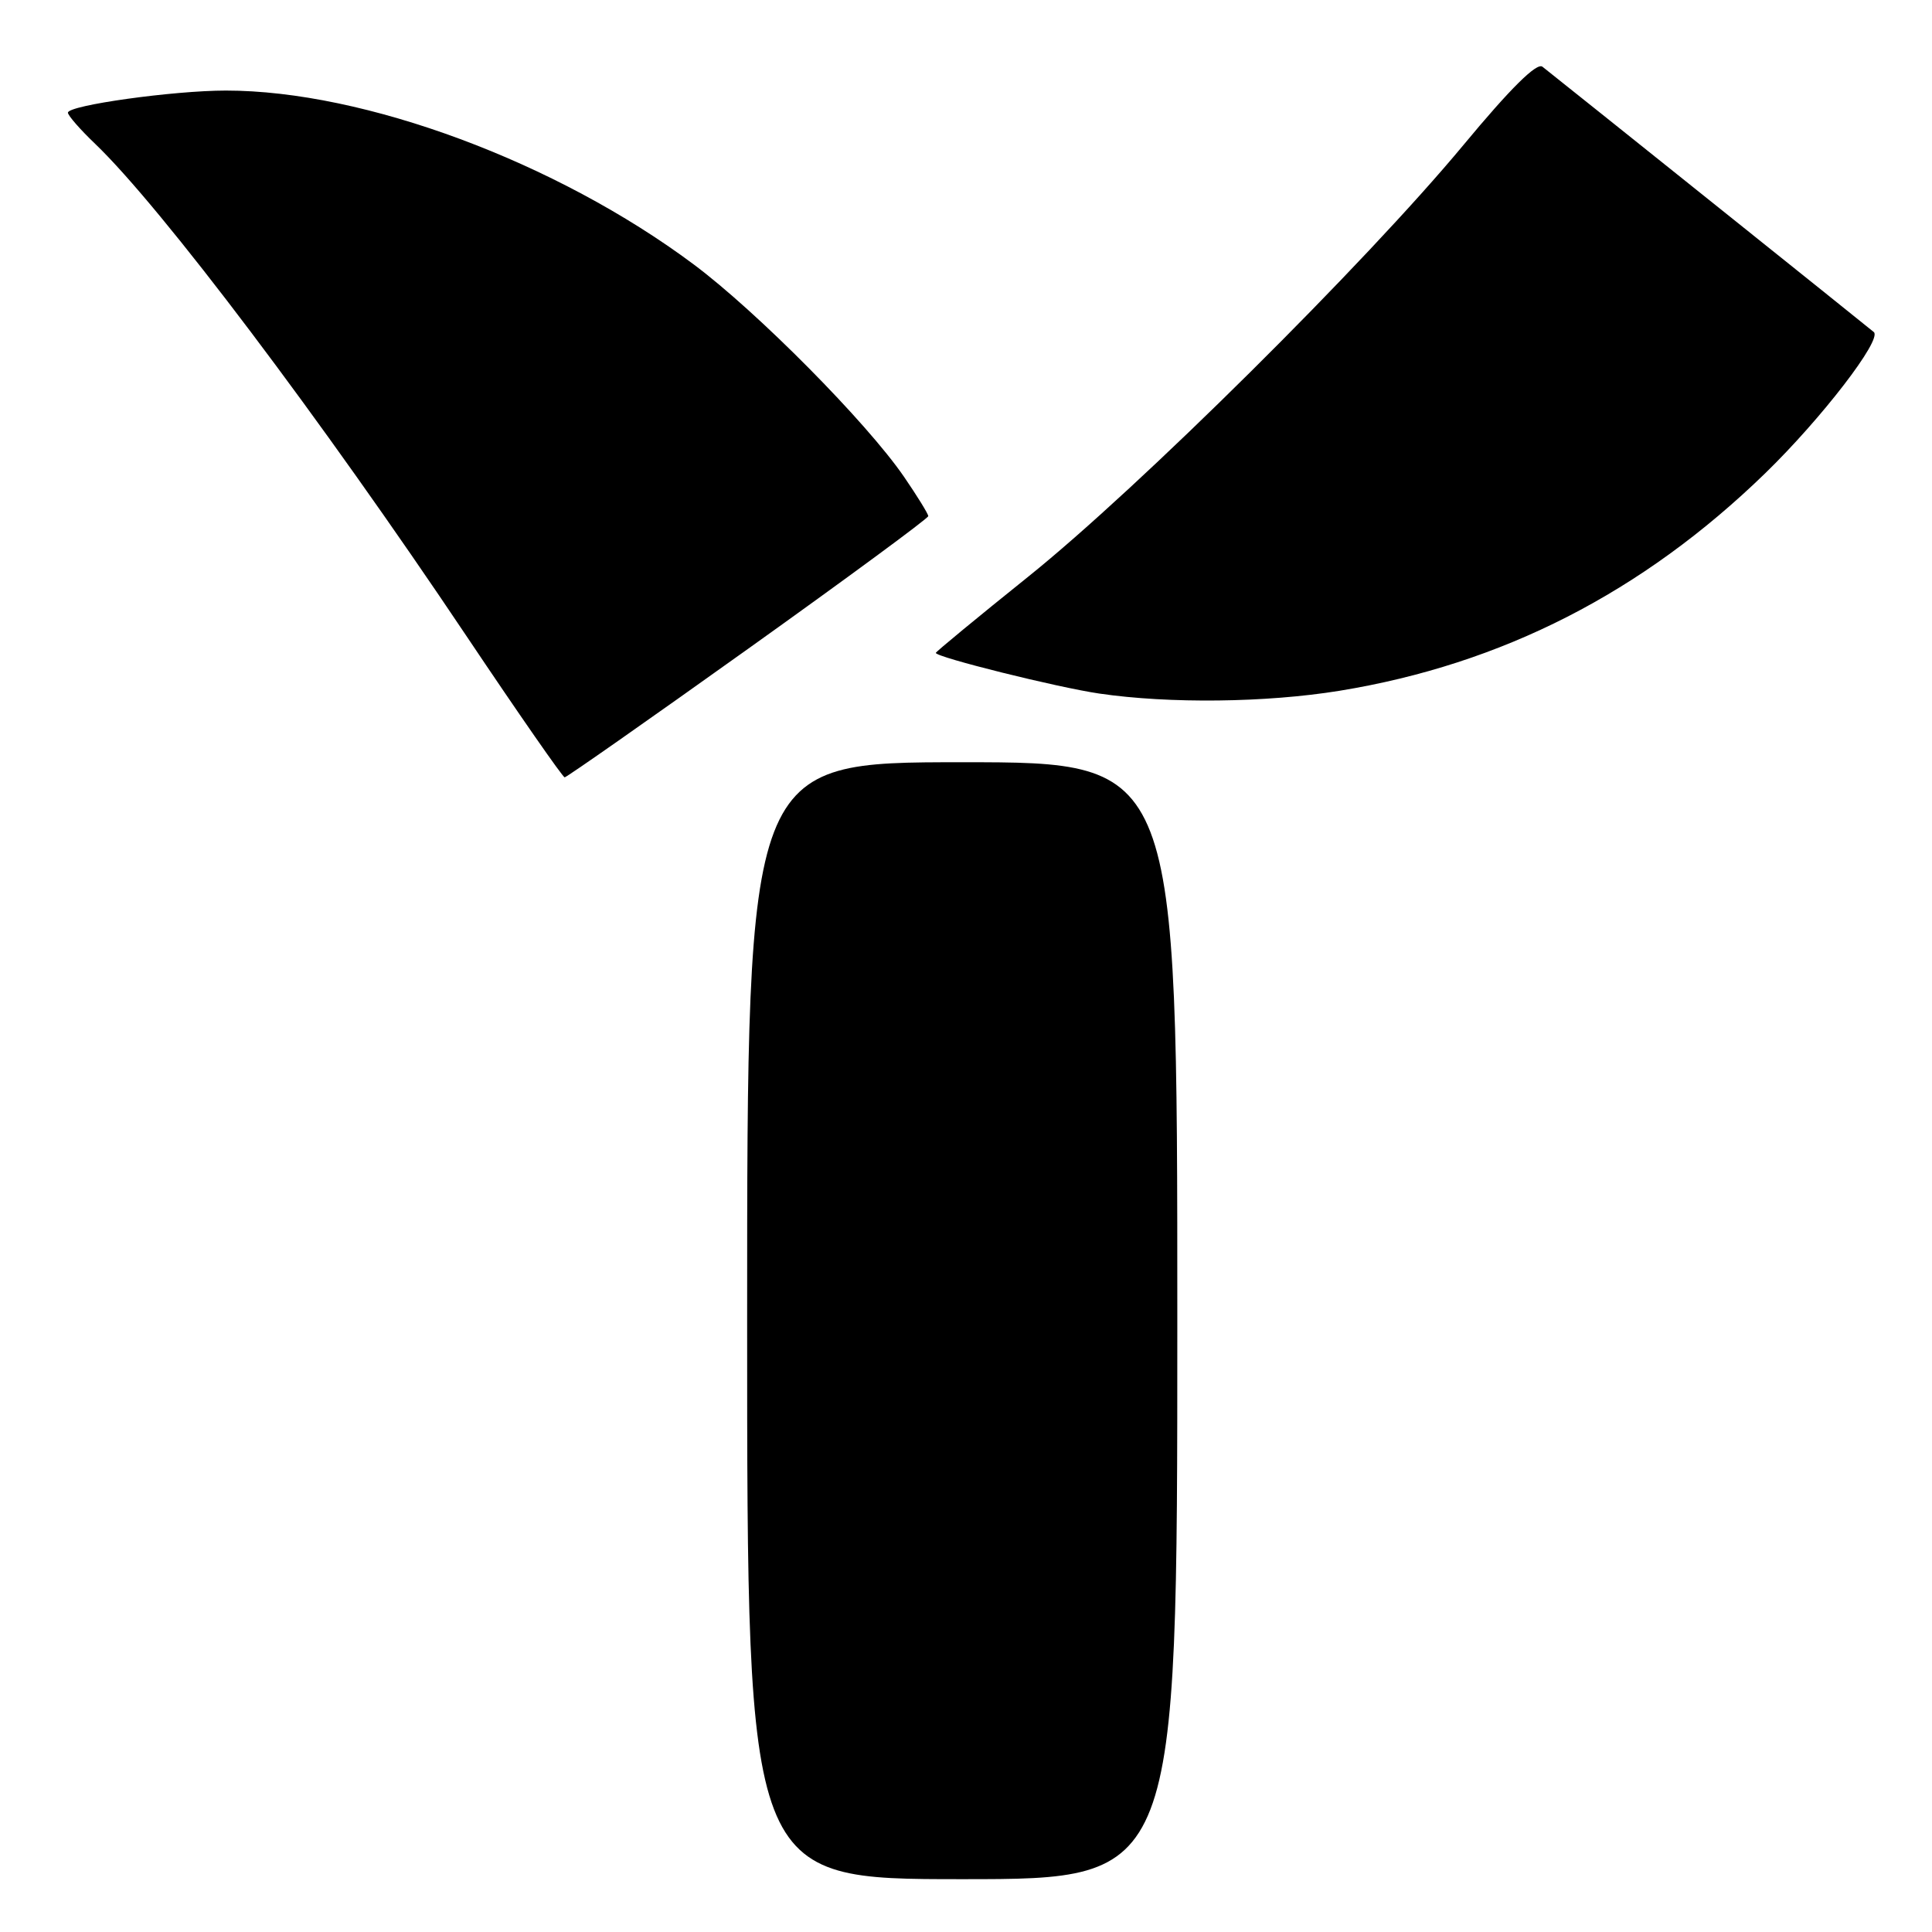 <?xml version="1.0" encoding="UTF-8" standalone="no"?>
<!DOCTYPE svg PUBLIC "-//W3C//DTD SVG 1.1//EN" "http://www.w3.org/Graphics/SVG/1.1/DTD/svg11.dtd" >
<svg xmlns="http://www.w3.org/2000/svg" xmlns:xlink="http://www.w3.org/1999/xlink" version="1.1" viewBox="0 0 256 256">
 <g >
 <path fill="currentColor"
d=" M 156.00 175.00 C 156.00 101.00 156.00 101.00 127.50 101.00 C 99.00 101.00 99.00 101.00 99.00 175.00 C 99.00 249.00 99.00 249.00 127.50 249.00 C 156.00 249.00 156.00 249.00 156.00 175.00 Z  M 99.14 85.96 C 112.26 76.59 123.00 68.68 123.00 68.39 C 123.00 68.10 121.55 65.75 119.79 63.18 C 114.81 55.93 100.31 41.30 91.91 35.03 C 73.71 21.45 48.27 12.00 29.93 12.00 C 22.99 12.00 9.00 13.95 9.00 14.93 C 9.00 15.30 10.62 17.16 12.60 19.05 C 21.36 27.44 42.48 55.43 61.79 84.25 C 68.70 94.56 74.57 103.00 74.82 103.00 C 75.08 103.00 86.02 95.33 99.14 85.96 Z  M 177.50 91.53 C 199.02 88.02 217.62 78.52 233.90 62.71 C 241.35 55.47 249.43 44.98 248.29 44.00 C 247.52 43.34 206.60 10.58 204.38 8.84 C 203.62 8.26 200.14 11.71 193.90 19.23 C 180.88 34.91 150.90 64.65 136.25 76.41 C 129.51 81.82 124.00 86.37 124.00 86.51 C 124.00 87.08 140.12 91.09 145.66 91.90 C 154.96 93.26 167.77 93.11 177.50 91.53 Z "/>
</g>
</svg>